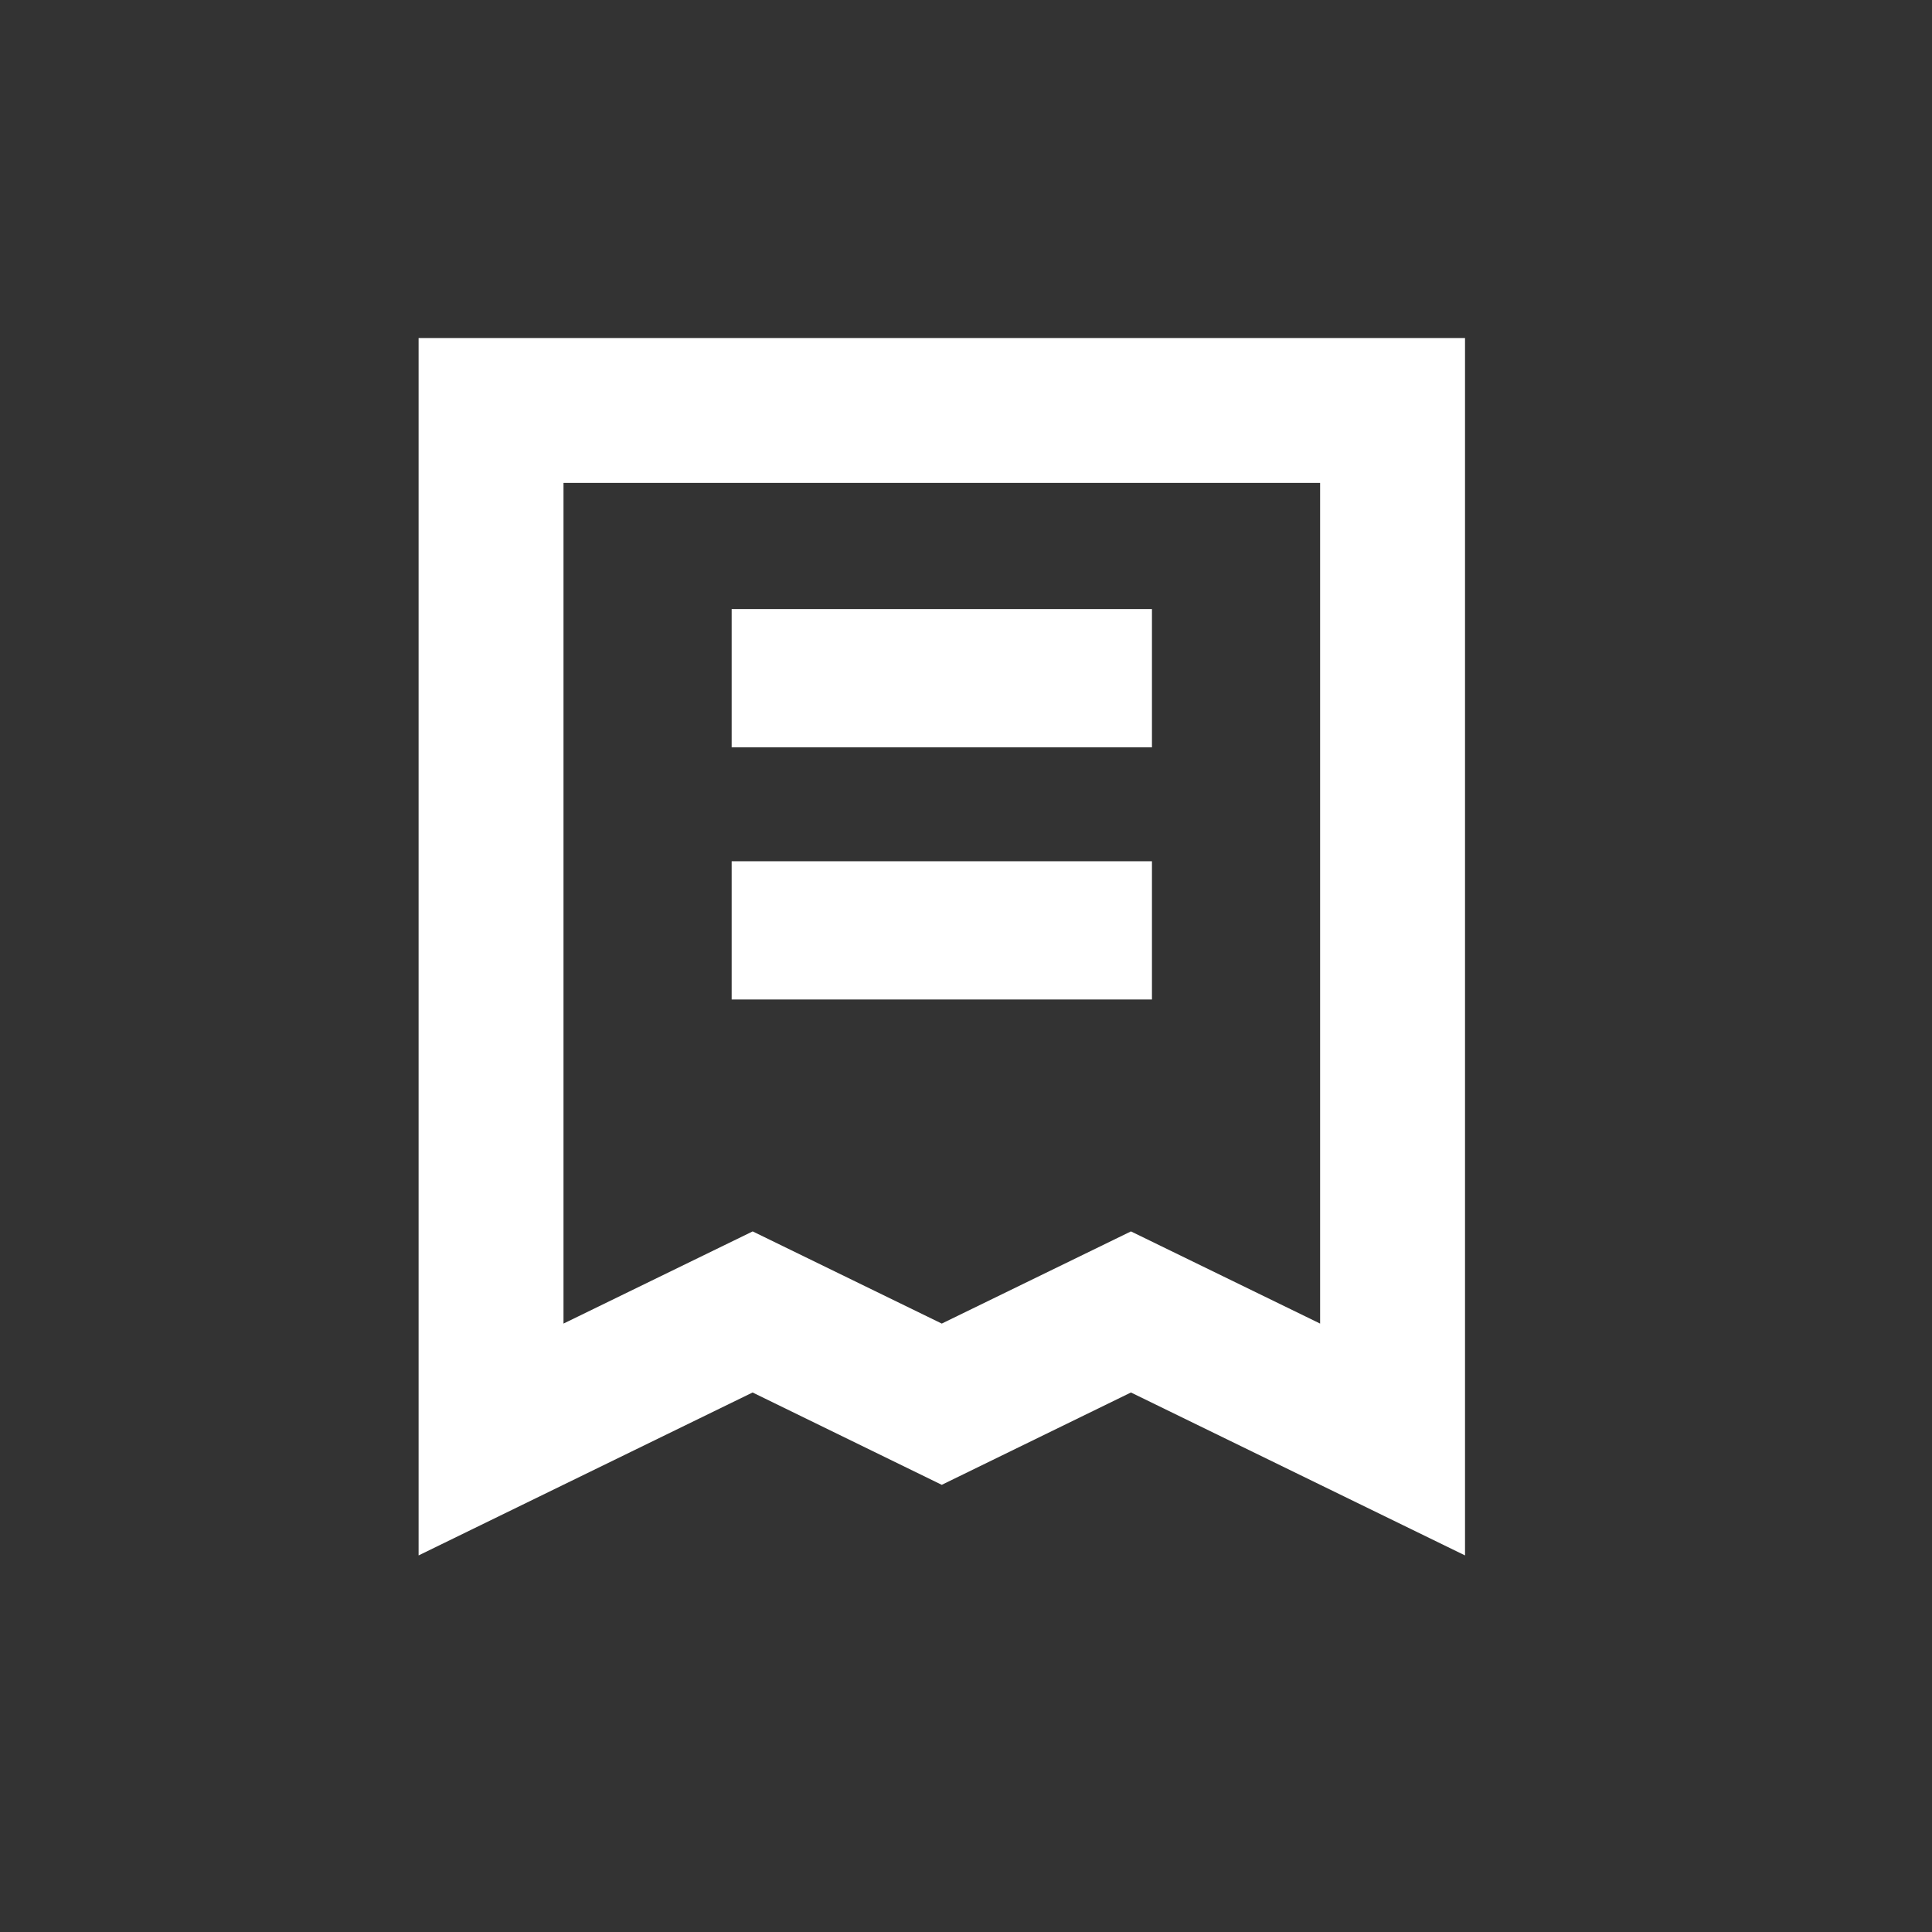 <svg width="24" height="24" viewBox="0 0 24 24" fill="none" xmlns="http://www.w3.org/2000/svg">
<rect x="0" y="0" width="24" height="24" fill="#333333" stroke="none"/>
<path fill-rule="evenodd" clip-rule="evenodd" d="M5.2 4.199H18.199V19.322L14.049 17.298L11.699 18.445L9.349 17.298L5.2 19.322V4.199ZM16.399 16.442V5.999H7V16.442L9.35 15.297L11.699 16.442L14.049 15.297L16.399 16.442ZM9.089 7.566H14.31V9.284H9.089V7.566ZM14.31 10.699H9.089V12.416H14.31V10.699Z" fill="white"/>
</svg>
